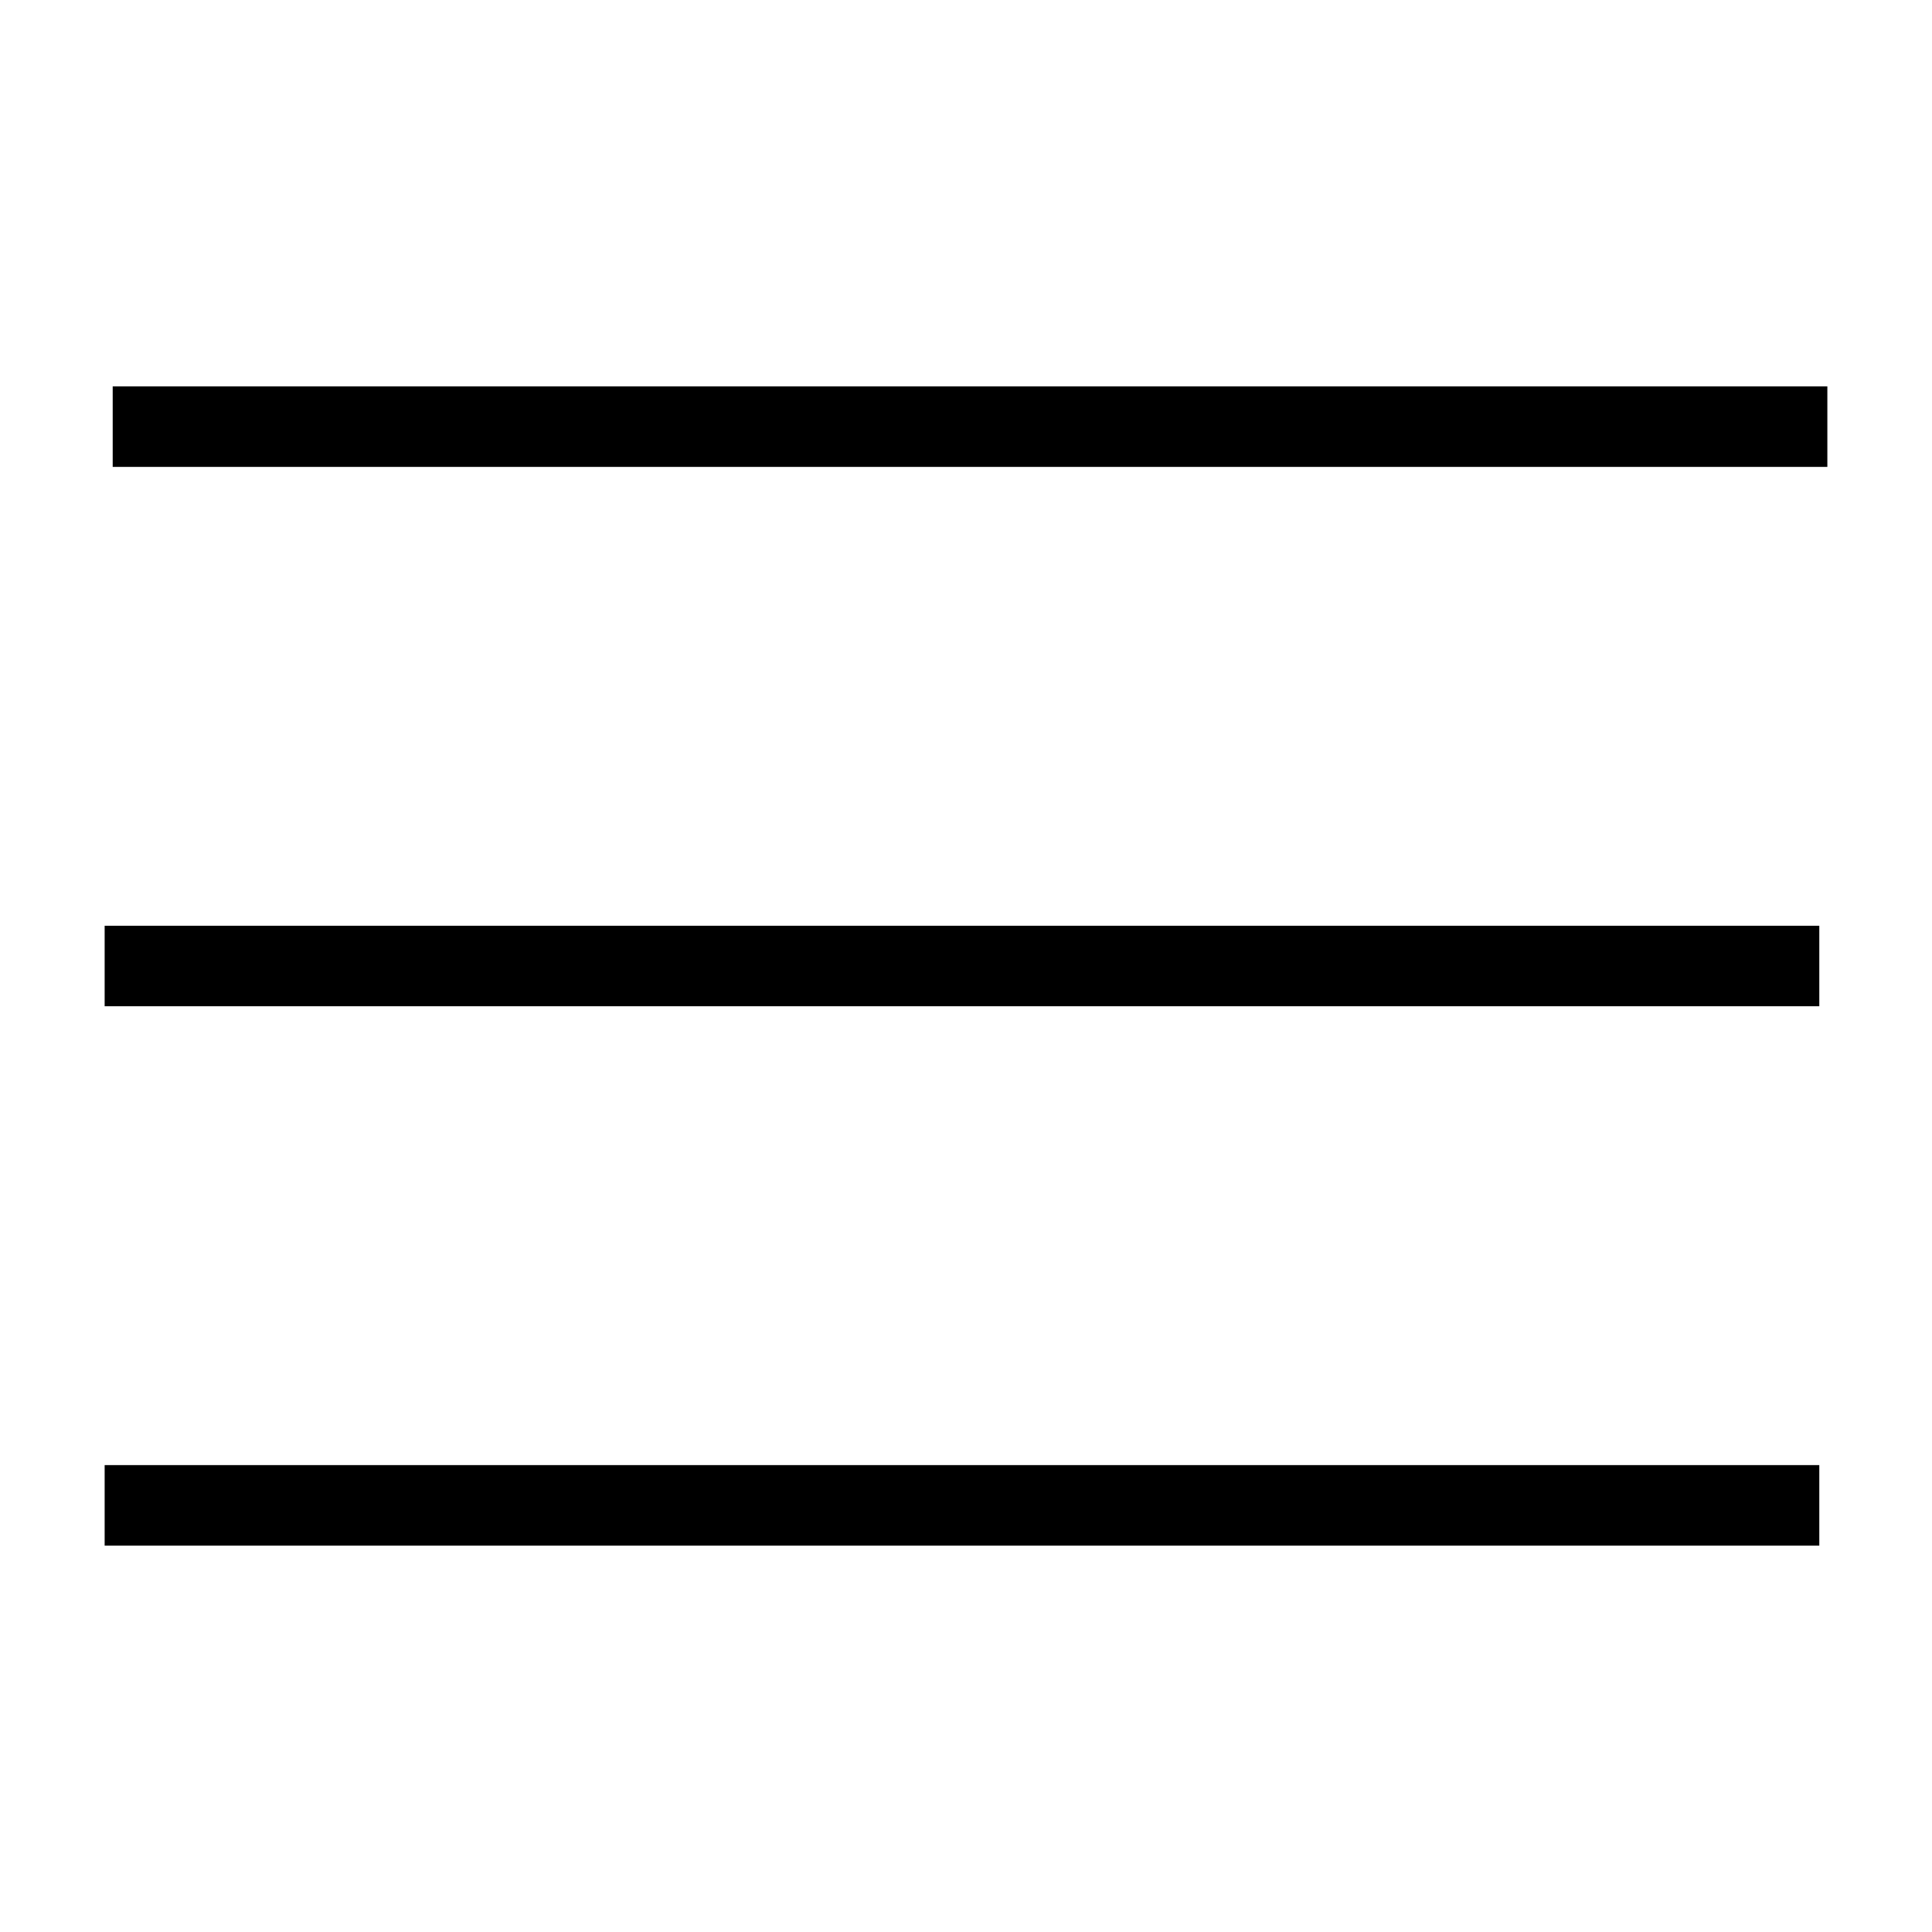<?xml version="1.0" encoding="utf-8"?>
<!-- Generator: Adobe Illustrator 27.0.1, SVG Export Plug-In . SVG Version: 6.00 Build 0)  -->
<svg version="1.1" id="레이어_1" xmlns="http://www.w3.org/2000/svg" xmlns:xlink="http://www.w3.org/1999/xlink" x="0px"
	 y="0px" viewBox="0 0 24 24" style="enable-background:new 0 0 24 24;" xml:space="preserve">
<style type="text/css">
	.st0{fill:none;stroke:#000000;stroke-miterlimit:10;}
</style>
<g>
	<line class="st0" x1="1.4" y1="5.3" x2="22.7" y2="5.3"/>
	<line class="st0" x1="1.3" y1="12" x2="22.6" y2="12"/>
	<line class="st0" x1="1.3" y1="18.7" x2="22.6" y2="18.7"/>
</g>
</svg>
